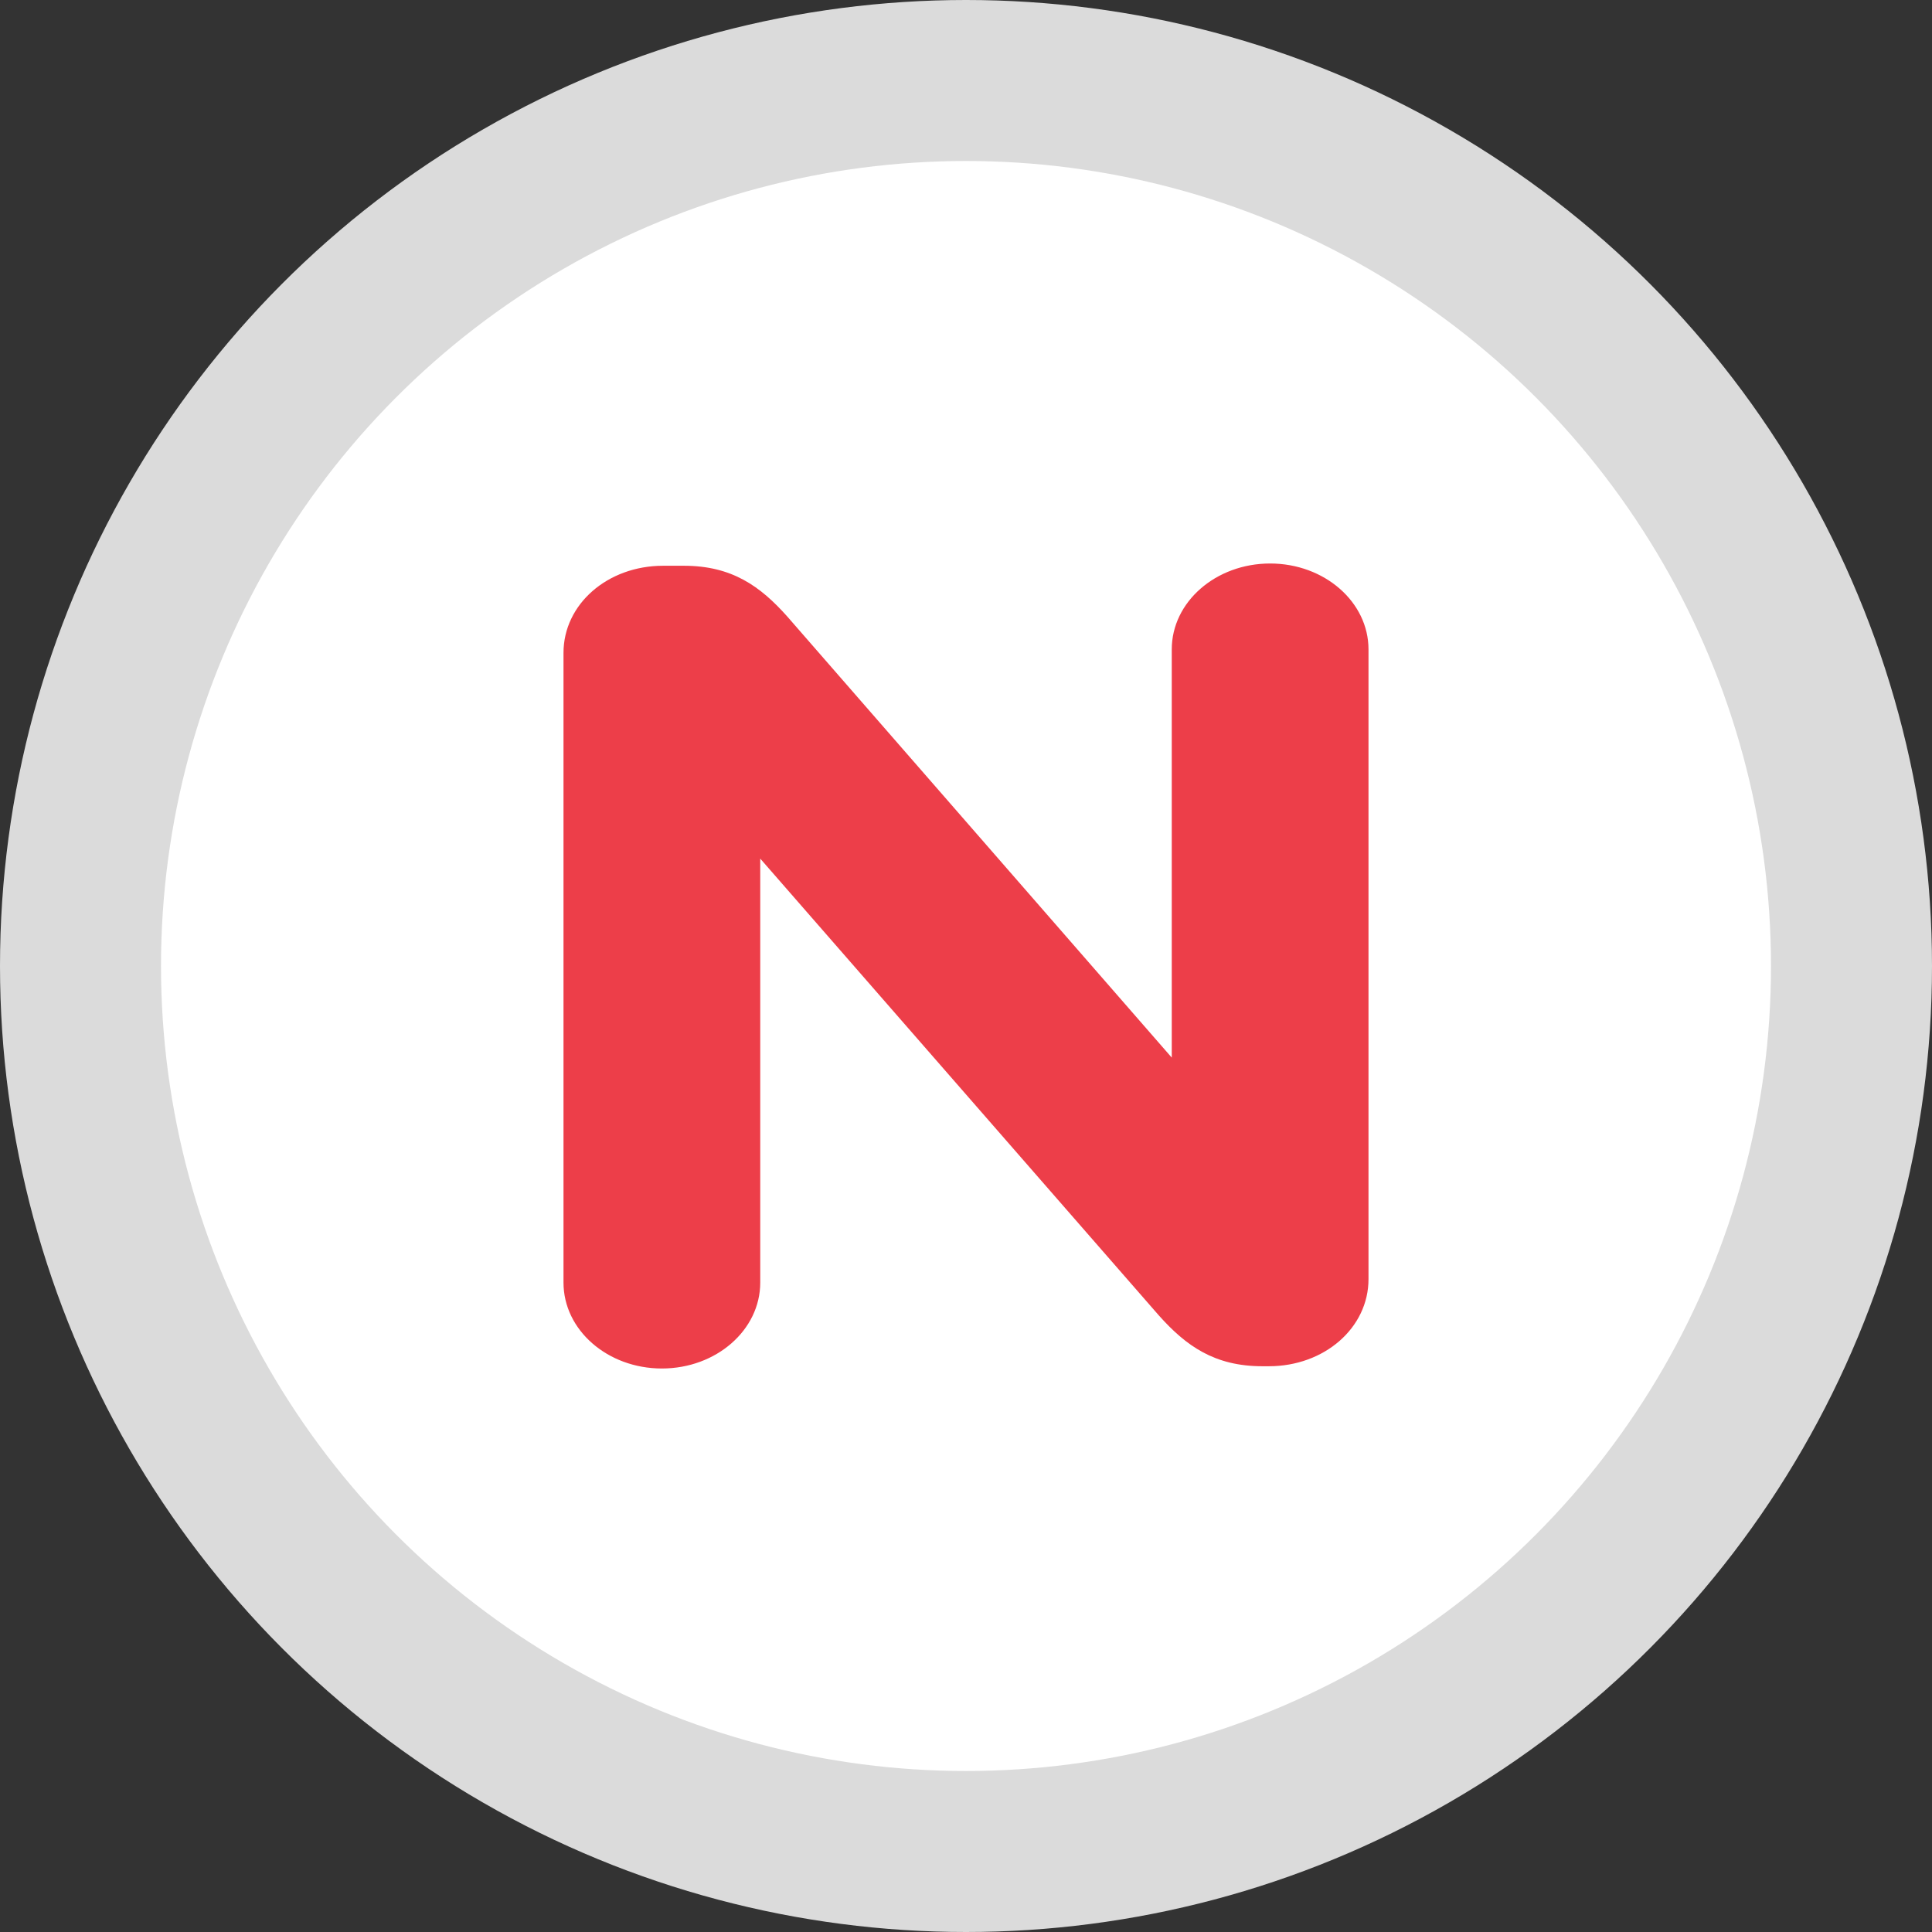 <?xml version="1.0" encoding="UTF-8"?>
<svg width="24px" height="24px" viewBox="0 0 24 24" version="1.1" xmlns="http://www.w3.org/2000/svg" xmlns:xlink="http://www.w3.org/1999/xlink">
    <rect x="0" y="0" width="24" height="24" fill="#333333" stroke="none"/>
    <!-- Generator: Sketch 55.2 (78181) - https://sketchapp.com -->
    <title>ico_new</title>
    <desc>Created with Sketch.</desc>
    <g id="ico_new">
        <circle id="circle" stroke="#DBDBDB" stroke-width="2" fill="#FFFFFF" cx="12" cy="12" r="11"></circle>
        <path d="M7,15.933 C7,16.522 7.547,17 8.222,17 C8.897,17 9.444,16.522 9.444,15.933 L9.444,10.666 L14.395,16.34 C14.733,16.719 15.087,16.972 15.682,16.972 L15.762,16.972 C16.453,16.972 17,16.494 17,15.89 L17,8.067 C17,7.478 16.453,7 15.778,7 C15.103,7 14.556,7.478 14.556,8.067 L14.556,13.138 L9.781,7.66 C9.444,7.281 9.09,7.028 8.495,7.028 L8.238,7.028 C7.547,7.028 7,7.506 7,8.11 L7,15.933 Z" id="N" fill="#ED3E49"></path>
    </g>
</svg>